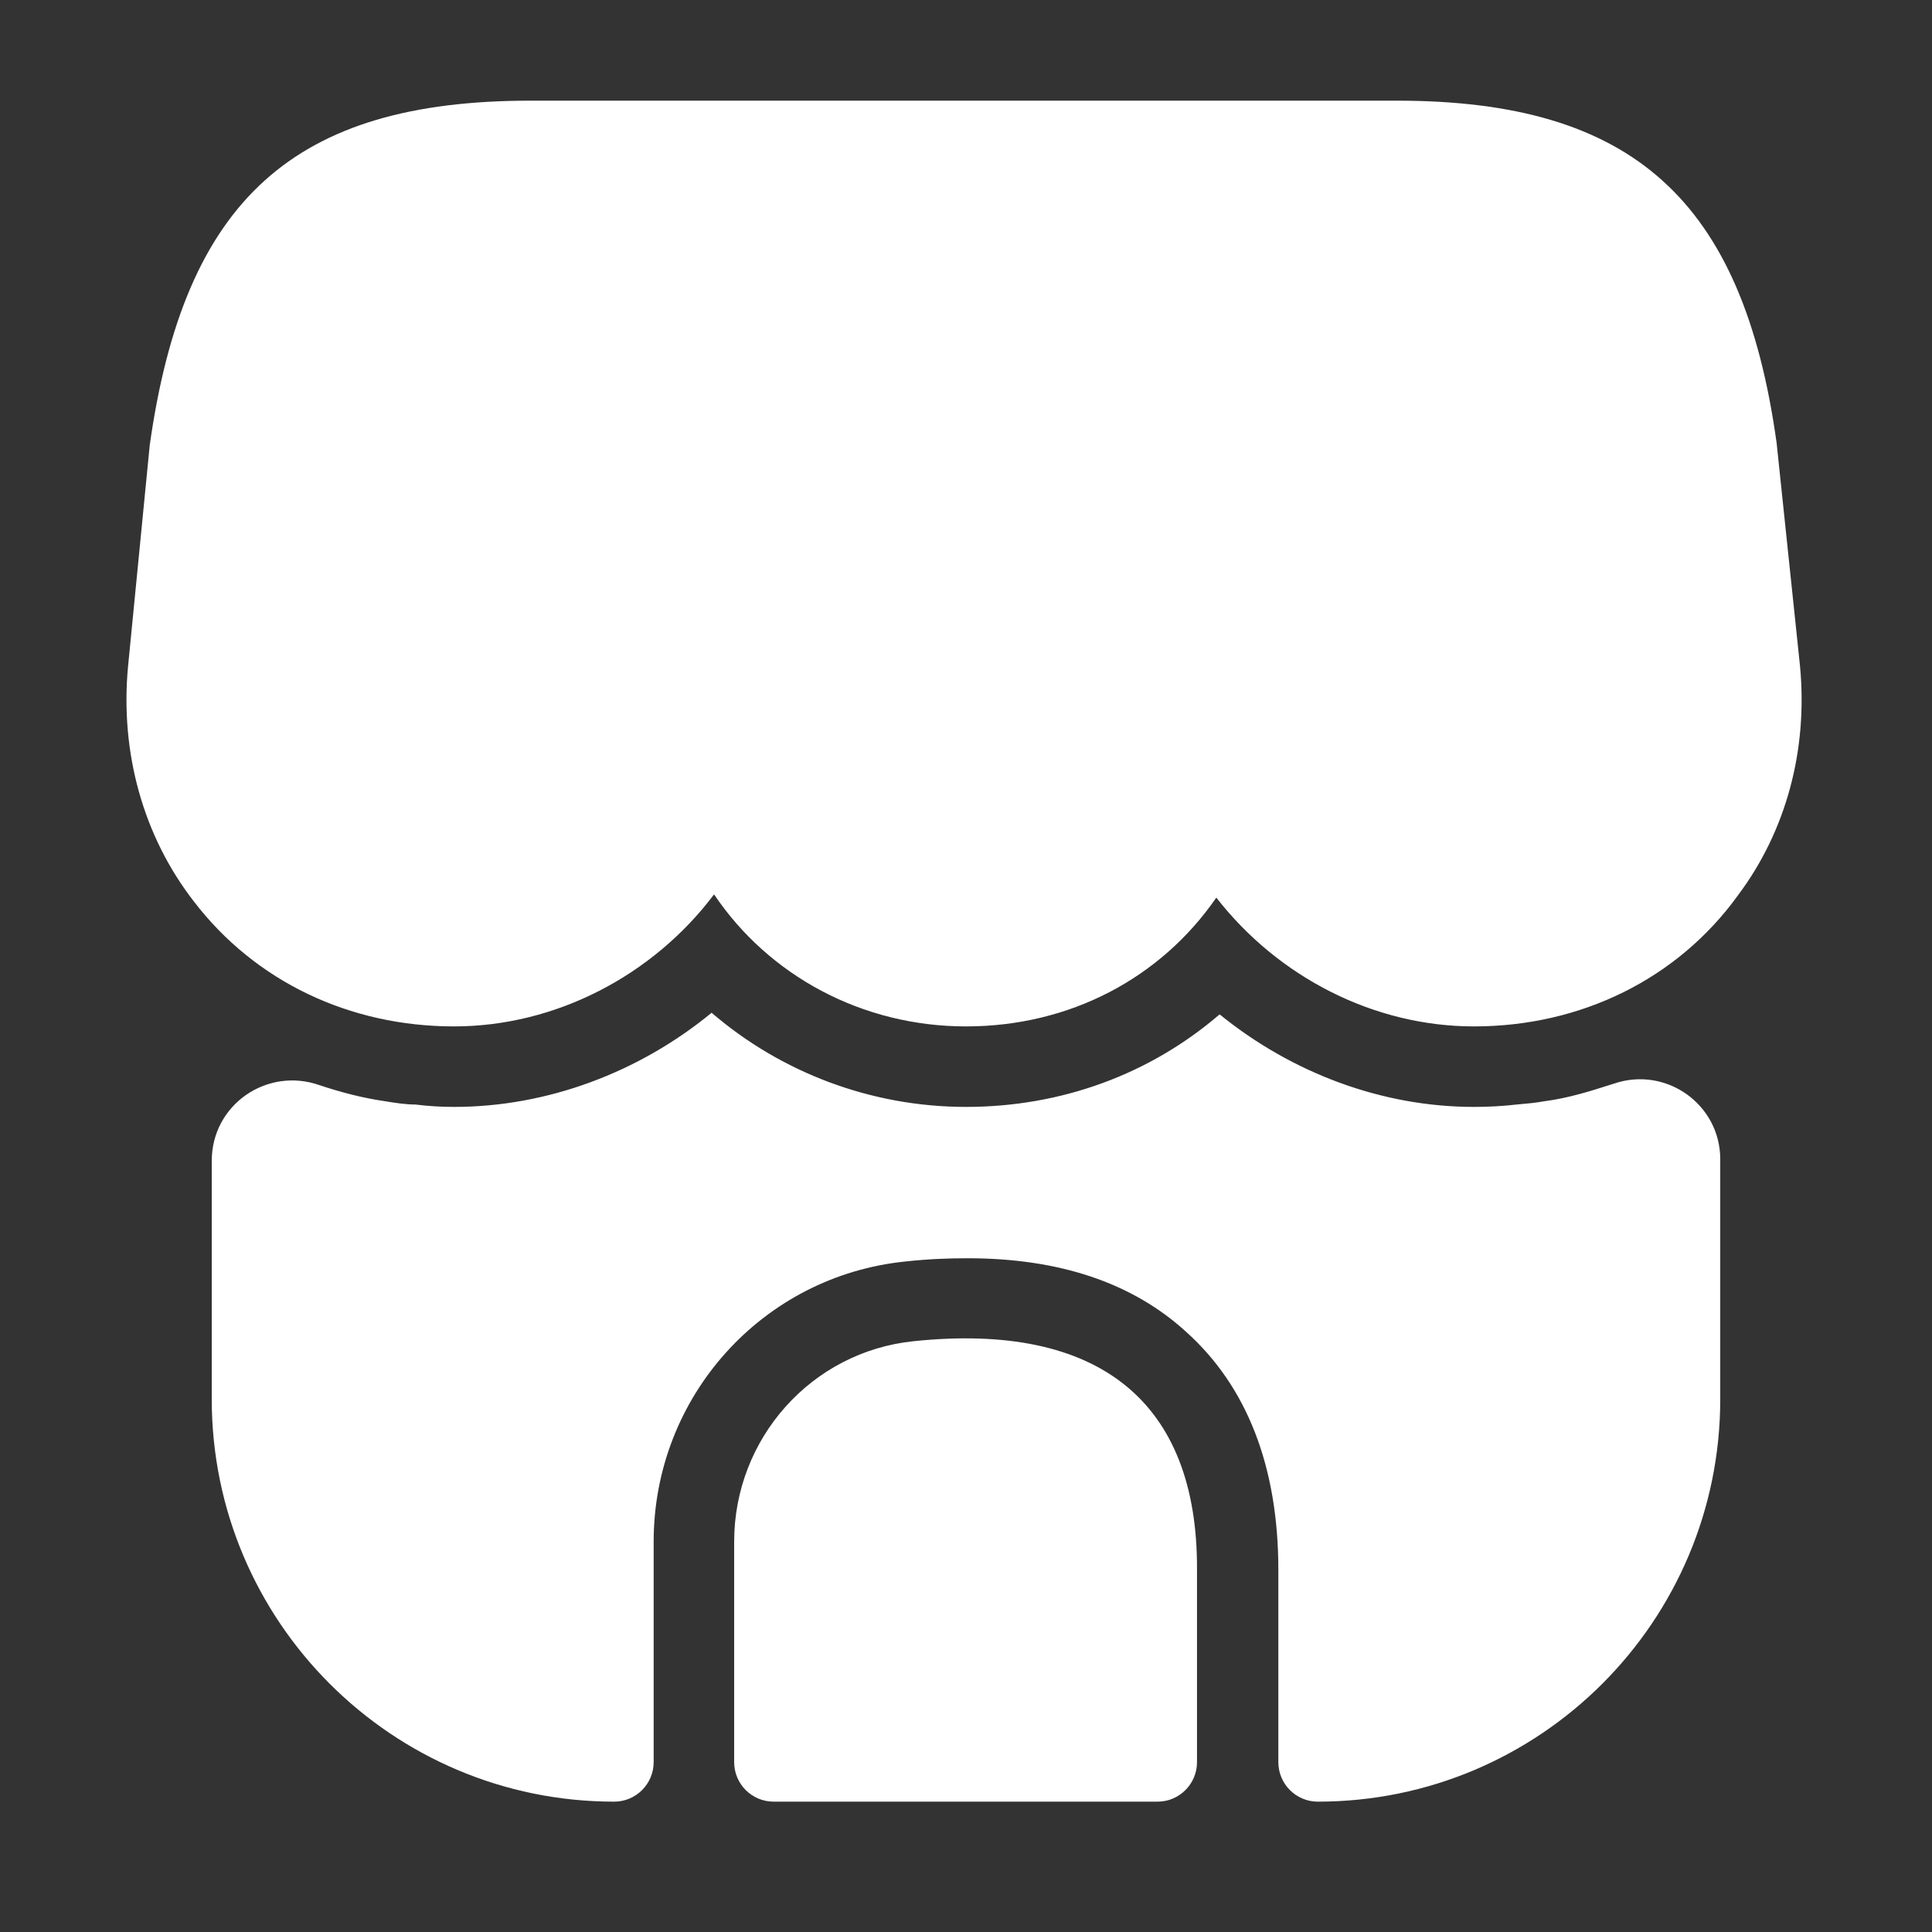 <svg width="30" height="30" viewBox="0 0 30 30" fill="none" xmlns="http://www.w3.org/2000/svg">
<rect x="0" y="0" width="30" height="30" fill="#333333" stroke="none"/>
<path d="M27.95 10.338L27.587 6.876C27.062 3.101 25.35 1.563 21.688 1.563H18.738H16.887H13.088H11.238H8.238C4.562 1.563 2.862 3.101 2.325 6.913L1.988 10.351C1.863 11.688 2.225 12.988 3.013 14.001C3.962 15.238 5.425 15.938 7.05 15.938C8.625 15.938 10.137 15.151 11.088 13.888C11.938 15.151 13.387 15.938 15 15.938C16.613 15.938 18.025 15.188 18.887 13.938C19.85 15.176 21.337 15.938 22.887 15.938C24.55 15.938 26.05 15.201 26.988 13.901C27.738 12.901 28.075 11.638 27.95 10.338Z" fill="white"/>
<path d="M14.188 20.826C12.6 20.988 11.4 22.338 11.4 23.938V27.363C11.4 27.701 11.675 27.976 12.012 27.976H17.975C18.312 27.976 18.587 27.701 18.587 27.363V24.376C18.6 21.763 17.062 20.526 14.188 20.826Z" fill="white"/>
<path d="M26.712 18.001V21.726C26.712 25.176 23.913 27.976 20.462 27.976C20.125 27.976 19.85 27.701 19.85 27.363V24.376C19.85 22.776 19.363 21.526 18.413 20.676C17.575 19.913 16.438 19.538 15.025 19.538C14.713 19.538 14.4 19.551 14.062 19.588C11.838 19.813 10.15 21.688 10.15 23.938V27.363C10.15 27.701 9.875 27.976 9.537 27.976C6.088 27.976 3.288 25.176 3.288 21.726V18.026C3.288 17.151 4.15 16.563 4.963 16.851C5.3 16.963 5.638 17.051 5.987 17.101C6.138 17.126 6.3 17.151 6.45 17.151C6.65 17.176 6.85 17.188 7.05 17.188C8.5 17.188 9.925 16.651 11.05 15.726C12.125 16.651 13.525 17.188 15 17.188C16.488 17.188 17.863 16.676 18.938 15.751C20.062 16.663 21.462 17.188 22.887 17.188C23.113 17.188 23.337 17.176 23.55 17.151C23.7 17.138 23.837 17.126 23.975 17.101C24.363 17.051 24.712 16.938 25.062 16.826C25.875 16.551 26.712 17.151 26.712 18.001Z" fill="white"/>
</svg>
